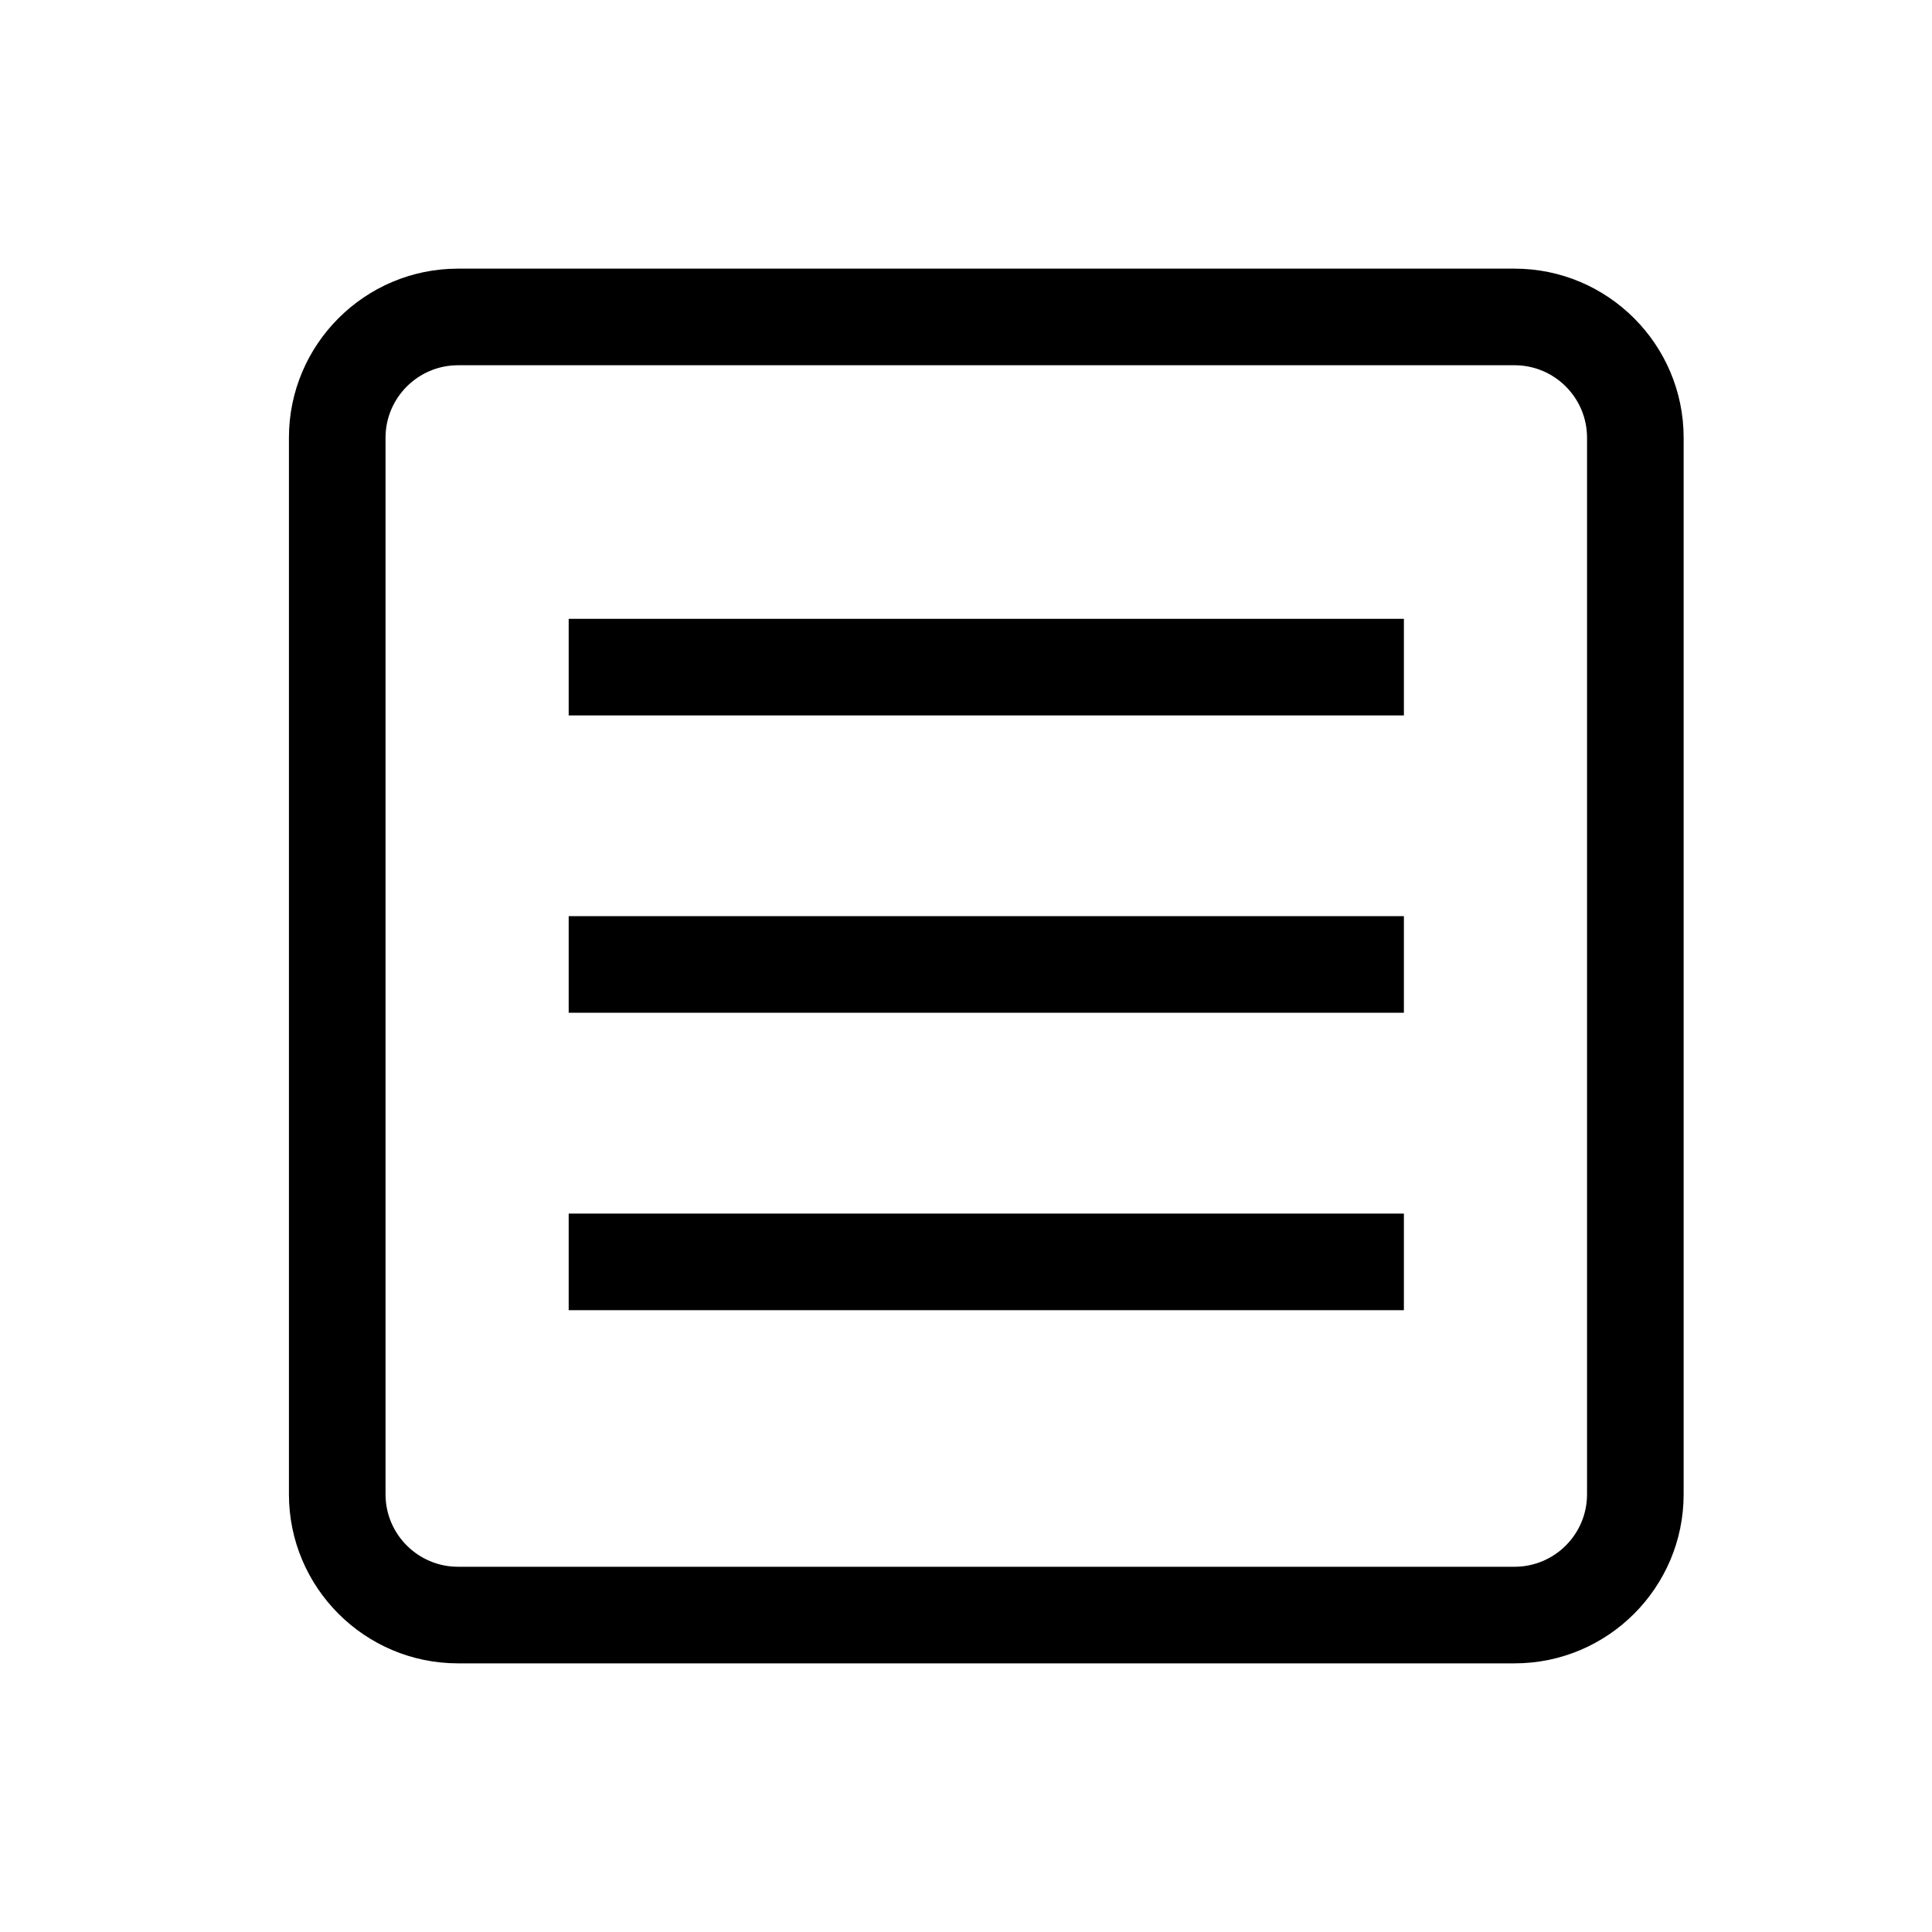 <?xml version="1.0" encoding="UTF-8"?>
<!DOCTYPE svg PUBLIC "-//W3C//DTD SVG 1.1 Tiny//EN" "http://www.w3.org/Graphics/SVG/1.1/DTD/svg11-tiny.dtd">
<svg width="20" height="20" viewBox="0 0 20 20">
<path d="M16.429,15.469c0,0.414-0.337,0.75-0.75,0.75H4.741c-0.413,0-0.75-0.336-0.75-0.75V4.531c0-0.413,0.337-0.75,0.75-0.75 h10.938c0.413,0,0.75,0.336,0.75,0.75V15.469z M17.429,4.531c0-0.965-0.785-1.75-1.75-1.75H4.741c-0.965,0-1.75,0.785-1.75,1.75 v10.938c0,0.965,0.785,1.75,1.75,1.75h10.938c0.965,0,1.75-0.785,1.75-1.75V4.531z"/>
<rect x="5.887" y="6.406" width="8.646" height="1"/>
<rect x="5.887" y="12.563" width="8.646" height="1"/>
<rect x="5.887" y="9.484" width="8.646" height="1"/>
</svg>